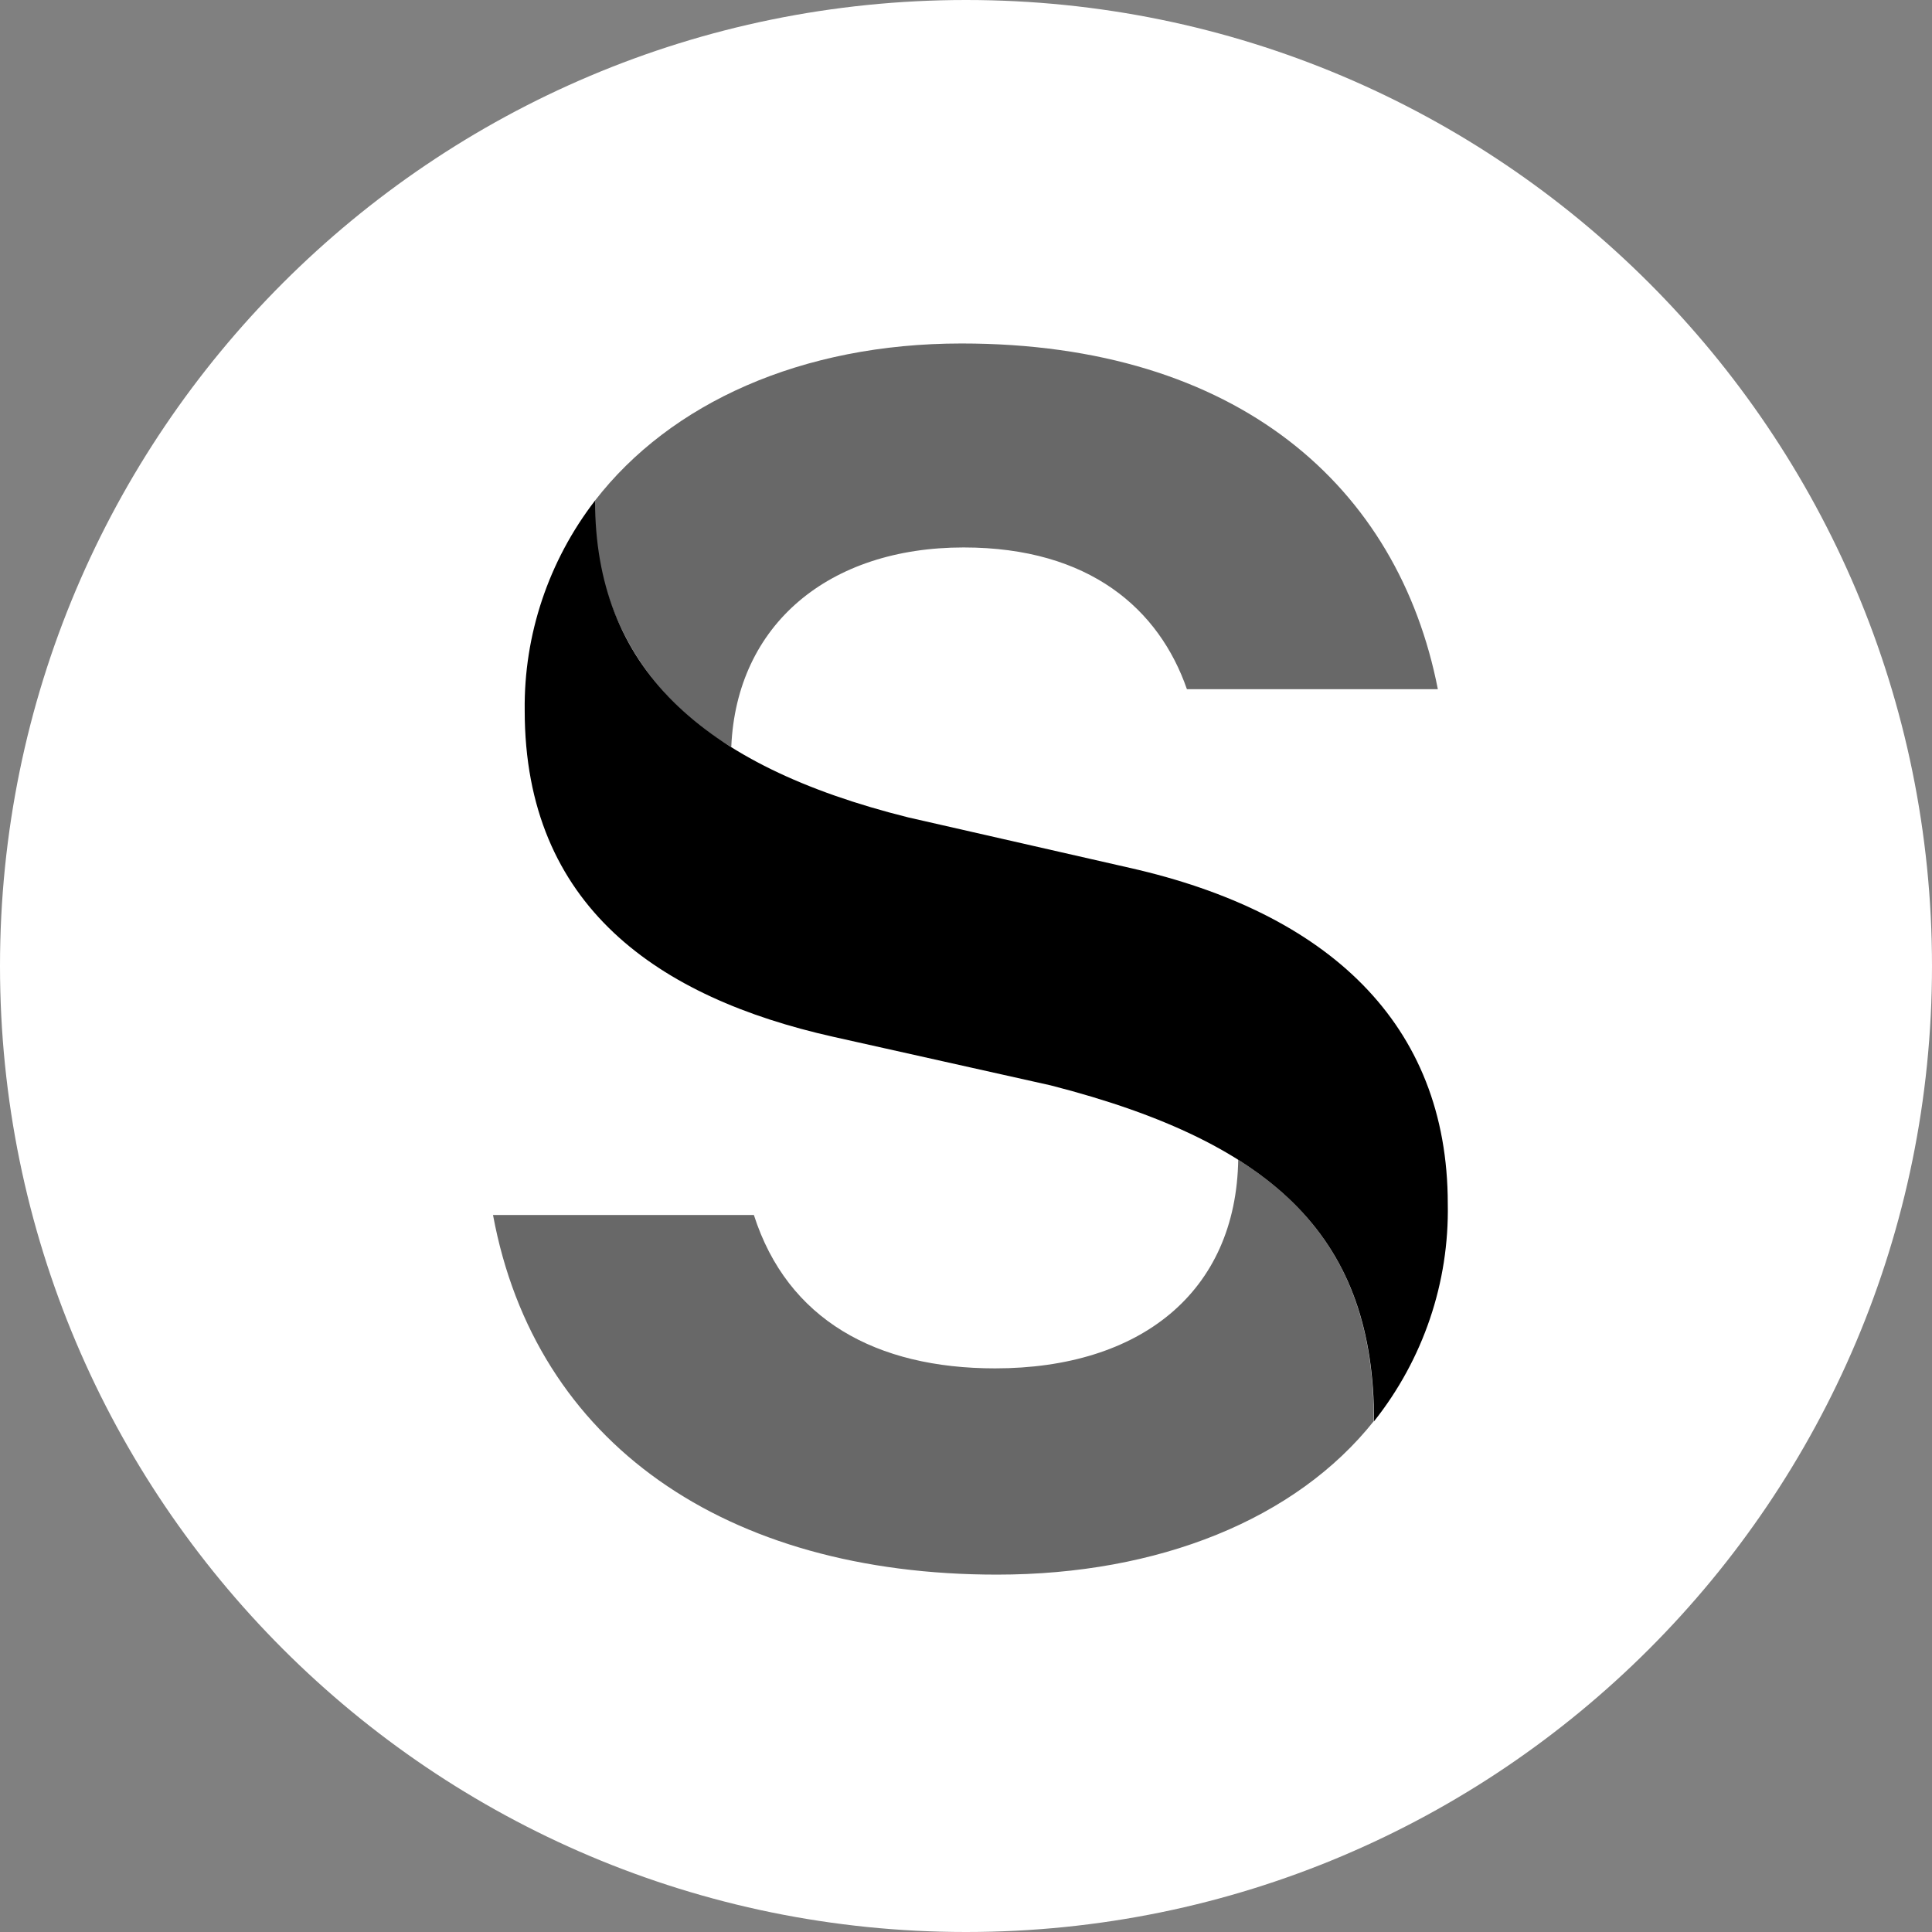 <svg width="128" height="128" viewBox="0 0 128 128" fill="none" xmlns="http://www.w3.org/2000/svg">
<rect x="0" y="0" width="128" height="128" fill="#808080" stroke="none"/>
<g clip-path="url(#clip0_281_56)">
<path d="M128 0H0V128H128V0Z" fill="white"/>
<path d="M39.423 33.163C39.423 44.161 46.336 50.706 60.177 54.156L74.843 57.497C87.942 60.453 95.919 67.794 95.919 79.755C96.02 84.966 94.296 90.053 91.035 94.163C91.035 82.23 84.751 75.782 69.595 71.905L55.195 68.688C43.663 66.103 34.763 60.068 34.763 47.076C34.702 42.059 36.342 37.164 39.423 33.163Z" fill="black"/>
<path d="M82.022 76.827C88.278 80.759 91.02 86.258 91.02 94.15C85.843 100.666 76.746 104.323 66.054 104.323C48.057 104.323 35.462 95.621 32.664 80.498H49.947C52.172 87.441 58.063 90.658 65.928 90.658C75.529 90.658 81.91 85.626 82.036 76.799" fill="black" fill-opacity="0.59"/>
<path d="M48.408 49.468C45.551 47.8 43.208 45.404 41.626 42.533C40.044 39.662 39.283 36.424 39.423 33.163C44.419 26.701 53.11 22.756 63.703 22.756C82.036 22.756 92.644 32.269 95.261 45.66H78.636C76.802 40.381 72.212 36.27 63.843 36.27C54.901 36.27 48.799 41.384 48.45 49.468" fill="black" fill-opacity="0.59"/>
</g>
<defs>
<clipPath id="clip0_281_56">
<path d="M0 64C0 28.654 28.654 0 64 0V0C99.346 0 128 28.654 128 64V64C128 99.346 99.346 128 64 128V128C28.654 128 0 99.346 0 64V64Z" fill="white"/>
</clipPath>
</defs>
</svg>
